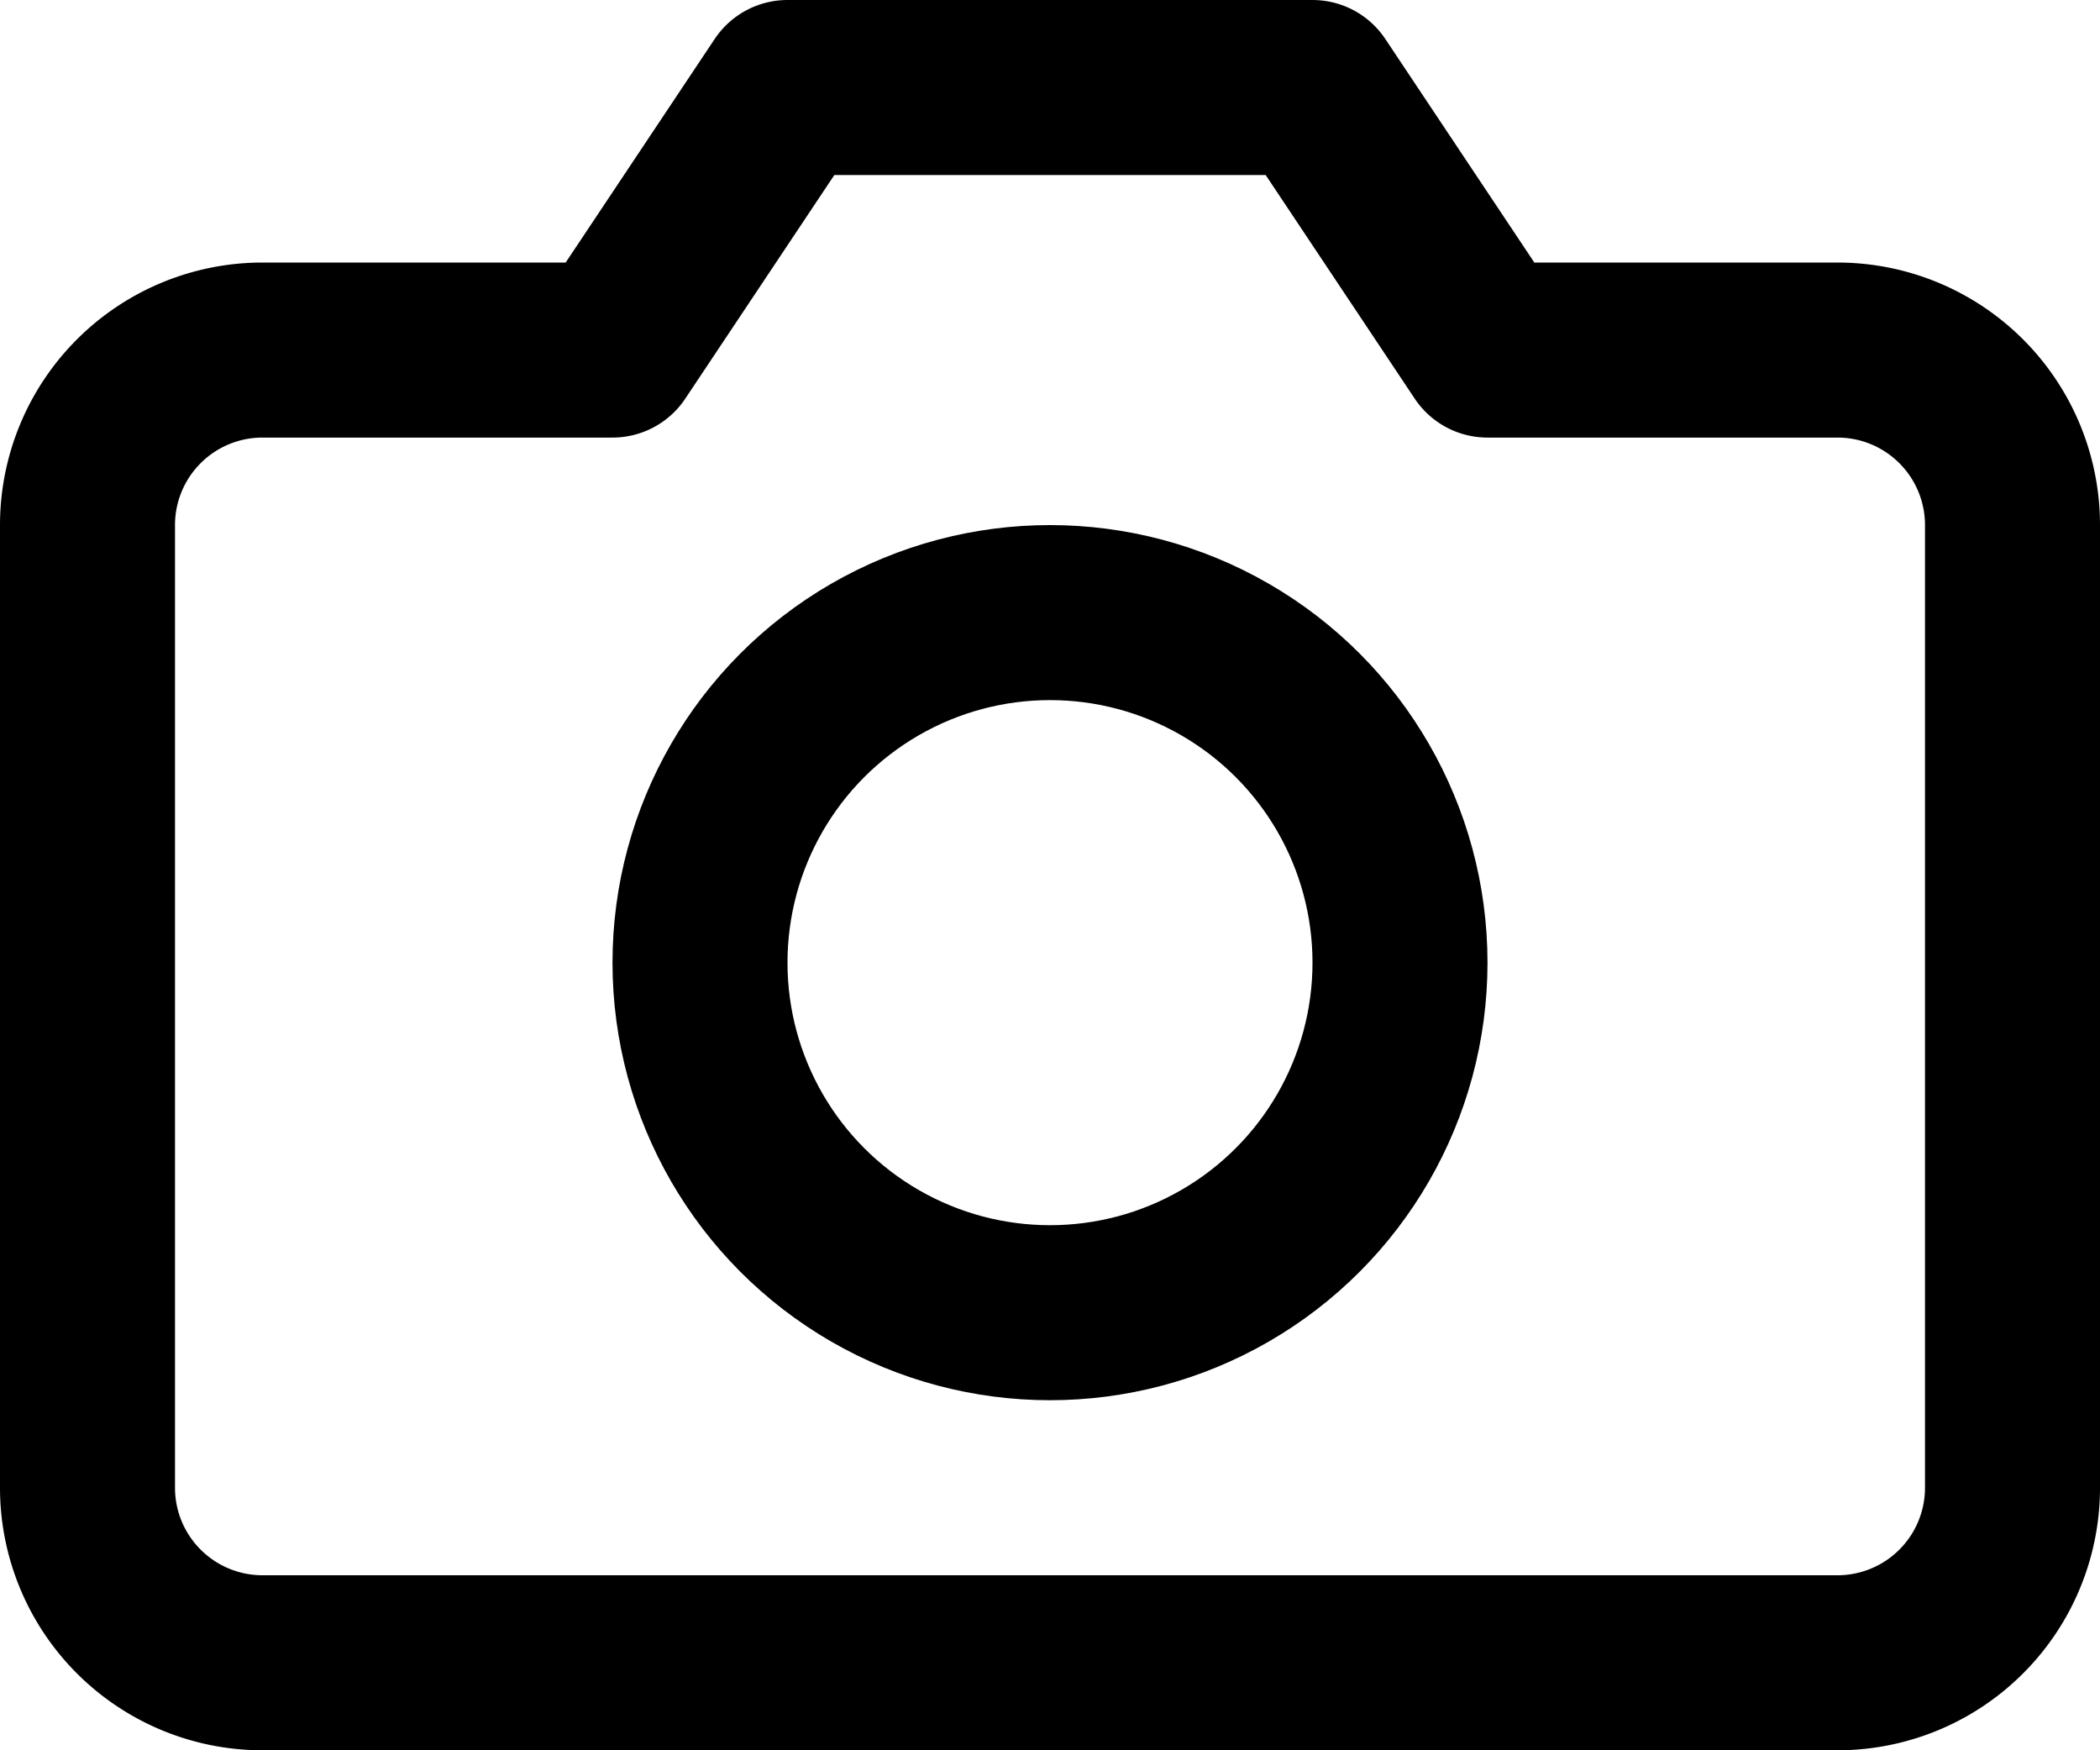 <svg xmlns="http://www.w3.org/2000/svg" width="24" height="20" viewBox="0 0 24 20">
  <g id="camera" transform="translate(0 -2)">
    <path id="Path_63" data-name="Path 63" d="M23,19a2,2,0,0,1-2,2H3a2,2,0,0,1-2-2V8A2,2,0,0,1,3,6H7L9,3h6l2,3h4a2,2,0,0,1,2,2Z" fill="none" stroke="#000" stroke-linecap="round" stroke-linejoin="round" stroke-width="2"/>
    <circle id="Ellipse_40" data-name="Ellipse 40" cx="4" cy="4" r="4" transform="translate(8 9)" fill="none" stroke="#000" stroke-linecap="round" stroke-linejoin="round" stroke-width="2"/>
  </g>
</svg>
